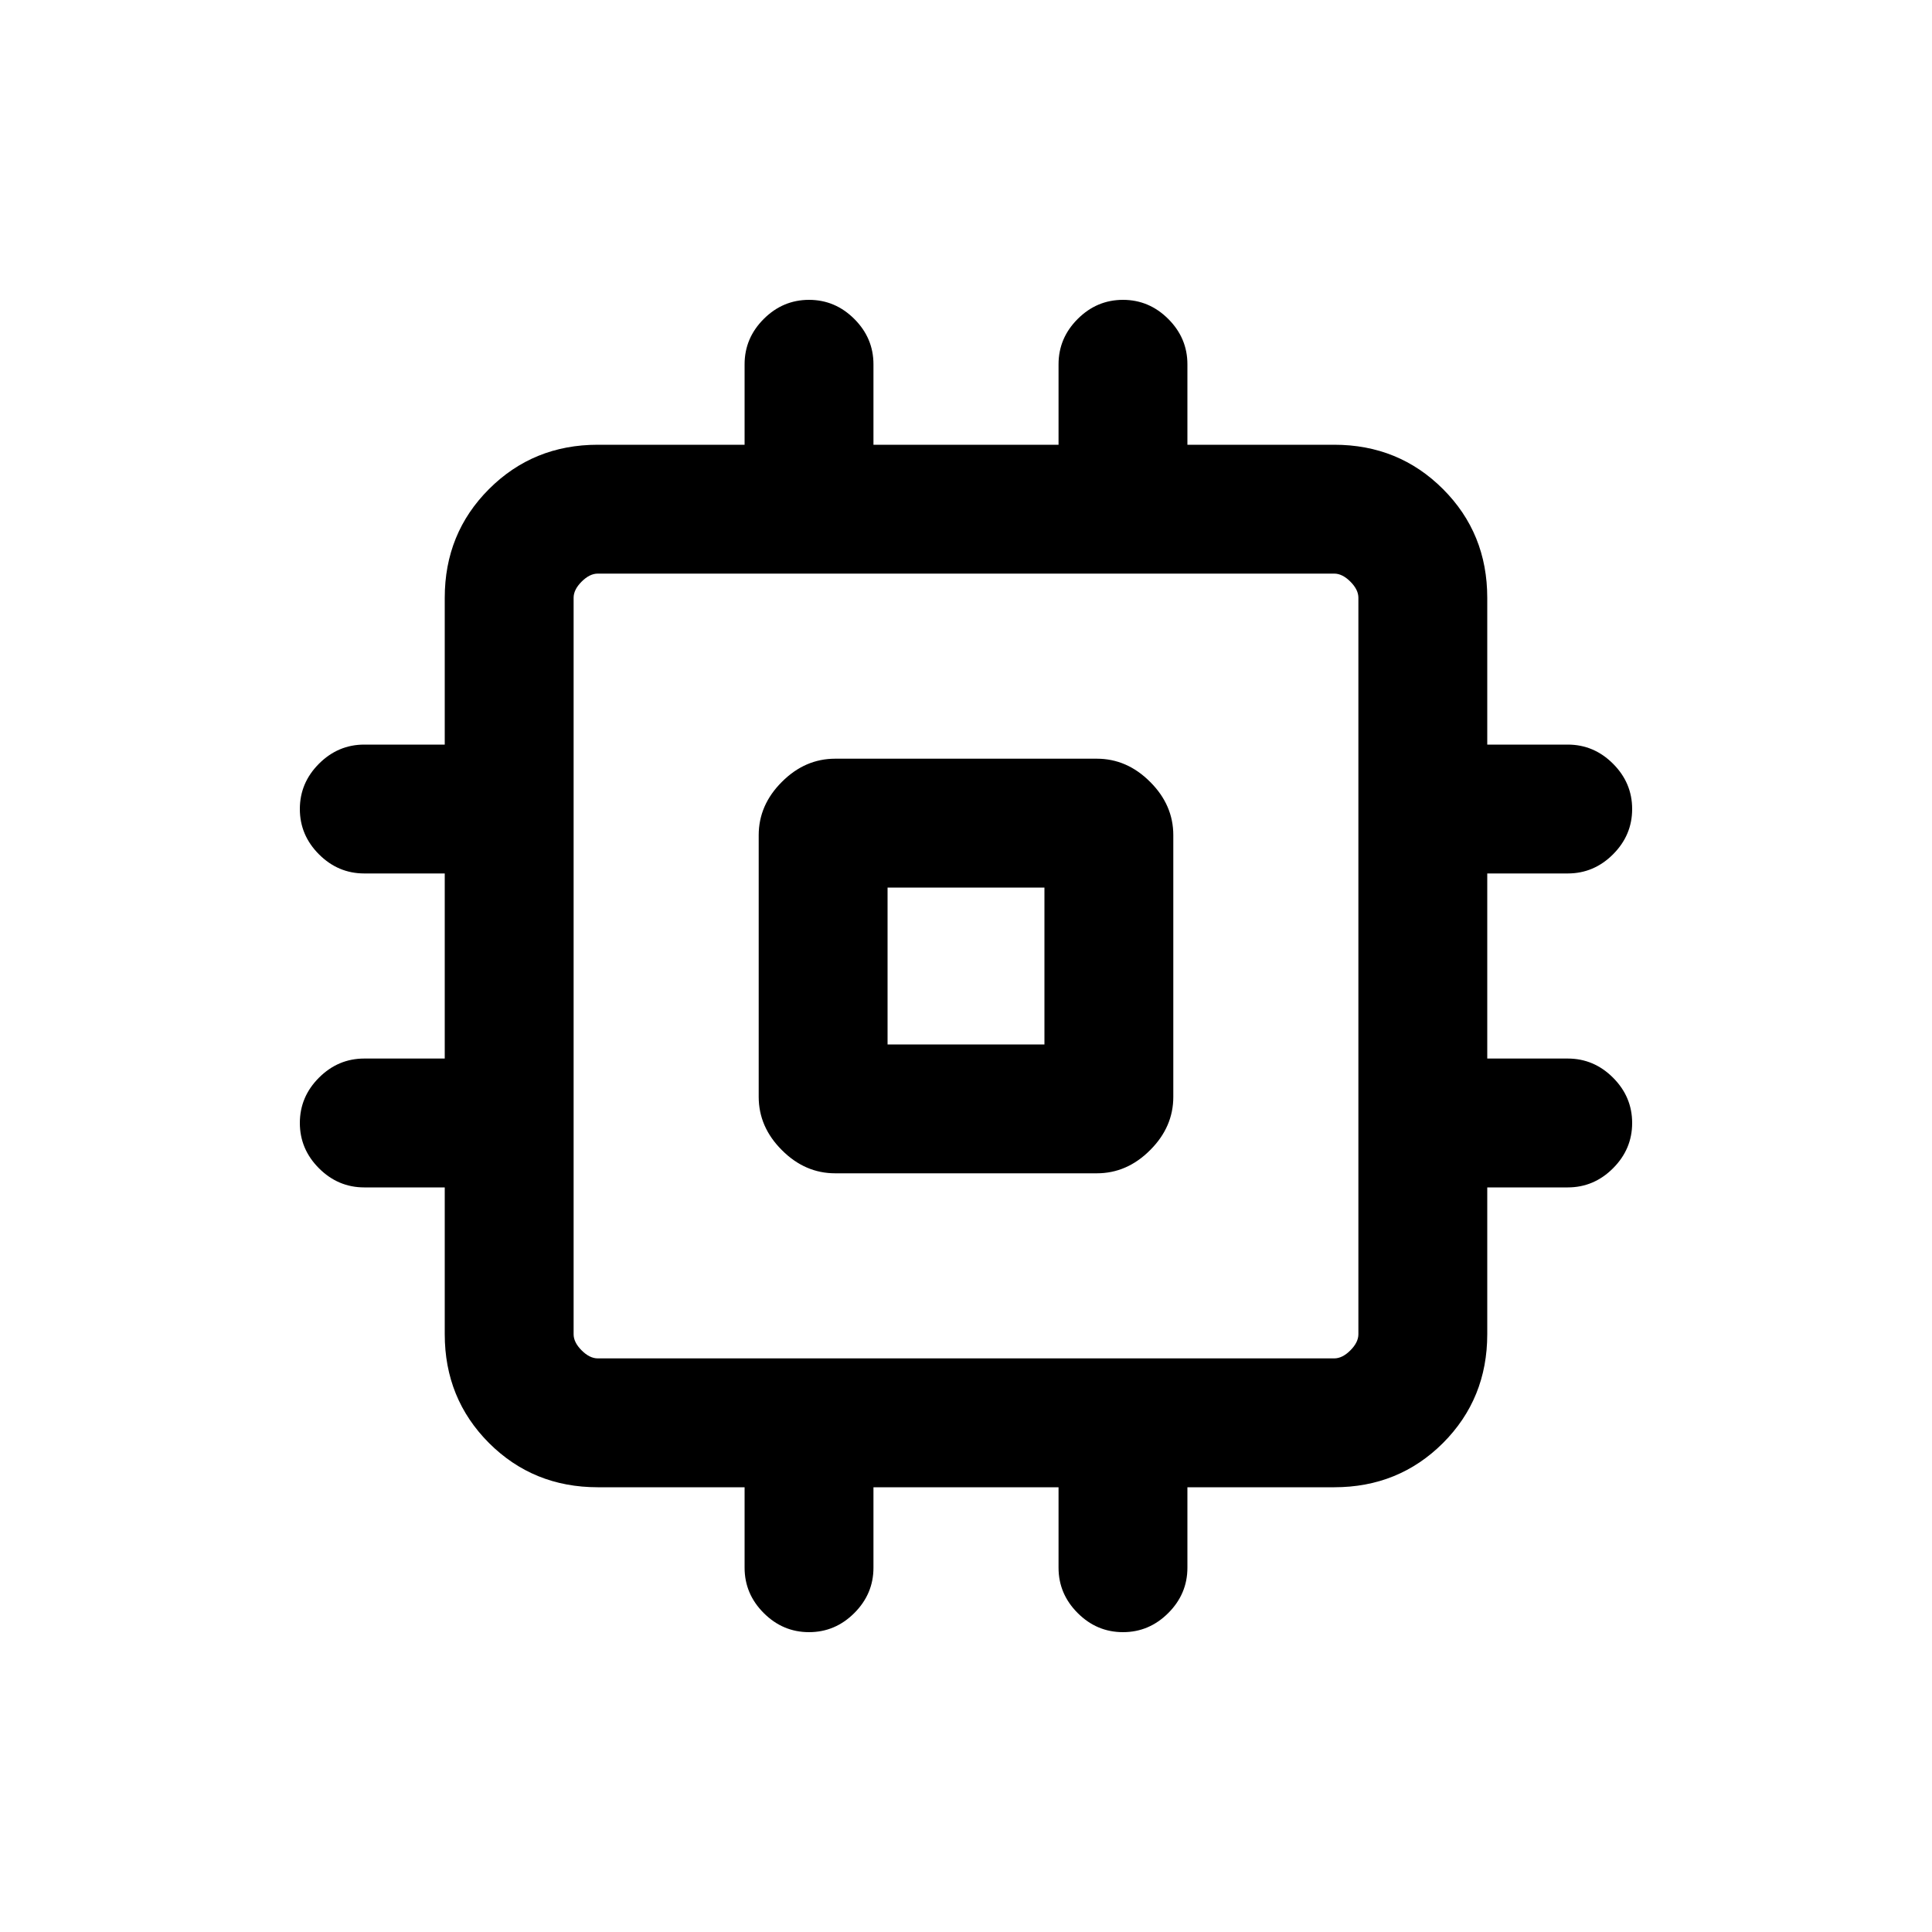 <svg xmlns="http://www.w3.org/2000/svg" height="20" width="20"><path d="M8.646 12.146Q8.333 12.146 8.094 11.906Q7.854 11.667 7.854 11.354V8.646Q7.854 8.333 8.094 8.094Q8.333 7.854 8.646 7.854H11.354Q11.667 7.854 11.906 8.094Q12.146 8.333 12.146 8.646V11.354Q12.146 11.667 11.906 11.906Q11.667 12.146 11.354 12.146ZM8.375 16.896Q8.104 16.896 7.906 16.698Q7.708 16.5 7.708 16.229V15.396H6.188Q5.521 15.396 5.062 14.938Q4.604 14.479 4.604 13.812V12.292H3.771Q3.5 12.292 3.302 12.094Q3.104 11.896 3.104 11.625Q3.104 11.354 3.302 11.156Q3.5 10.958 3.771 10.958H4.604V9.042H3.771Q3.5 9.042 3.302 8.844Q3.104 8.646 3.104 8.375Q3.104 8.104 3.302 7.906Q3.5 7.708 3.771 7.708H4.604V6.188Q4.604 5.521 5.062 5.063Q5.521 4.604 6.188 4.604H7.708V3.771Q7.708 3.5 7.906 3.302Q8.104 3.104 8.375 3.104Q8.646 3.104 8.844 3.302Q9.042 3.5 9.042 3.771V4.604H10.958V3.771Q10.958 3.5 11.156 3.302Q11.354 3.104 11.625 3.104Q11.896 3.104 12.094 3.302Q12.292 3.5 12.292 3.771V4.604H13.812Q14.479 4.604 14.938 5.063Q15.396 5.521 15.396 6.188V7.708H16.229Q16.5 7.708 16.698 7.906Q16.896 8.104 16.896 8.375Q16.896 8.646 16.698 8.844Q16.5 9.042 16.229 9.042H15.396V10.958H16.229Q16.5 10.958 16.698 11.156Q16.896 11.354 16.896 11.625Q16.896 11.896 16.698 12.094Q16.5 12.292 16.229 12.292H15.396V13.812Q15.396 14.479 14.938 14.938Q14.479 15.396 13.812 15.396H12.292V16.229Q12.292 16.5 12.094 16.698Q11.896 16.896 11.625 16.896Q11.354 16.896 11.156 16.698Q10.958 16.5 10.958 16.229V15.396H9.042V16.229Q9.042 16.5 8.844 16.698Q8.646 16.896 8.375 16.896ZM6.188 14.062H13.812Q13.896 14.062 13.979 13.979Q14.062 13.896 14.062 13.812V6.188Q14.062 6.104 13.979 6.021Q13.896 5.938 13.812 5.938H6.188Q6.104 5.938 6.021 6.021Q5.938 6.104 5.938 6.188V13.812Q5.938 13.896 6.021 13.979Q6.104 14.062 6.188 14.062ZM9.188 10.812H10.812V9.188H9.188ZM10 10Z"/></svg>